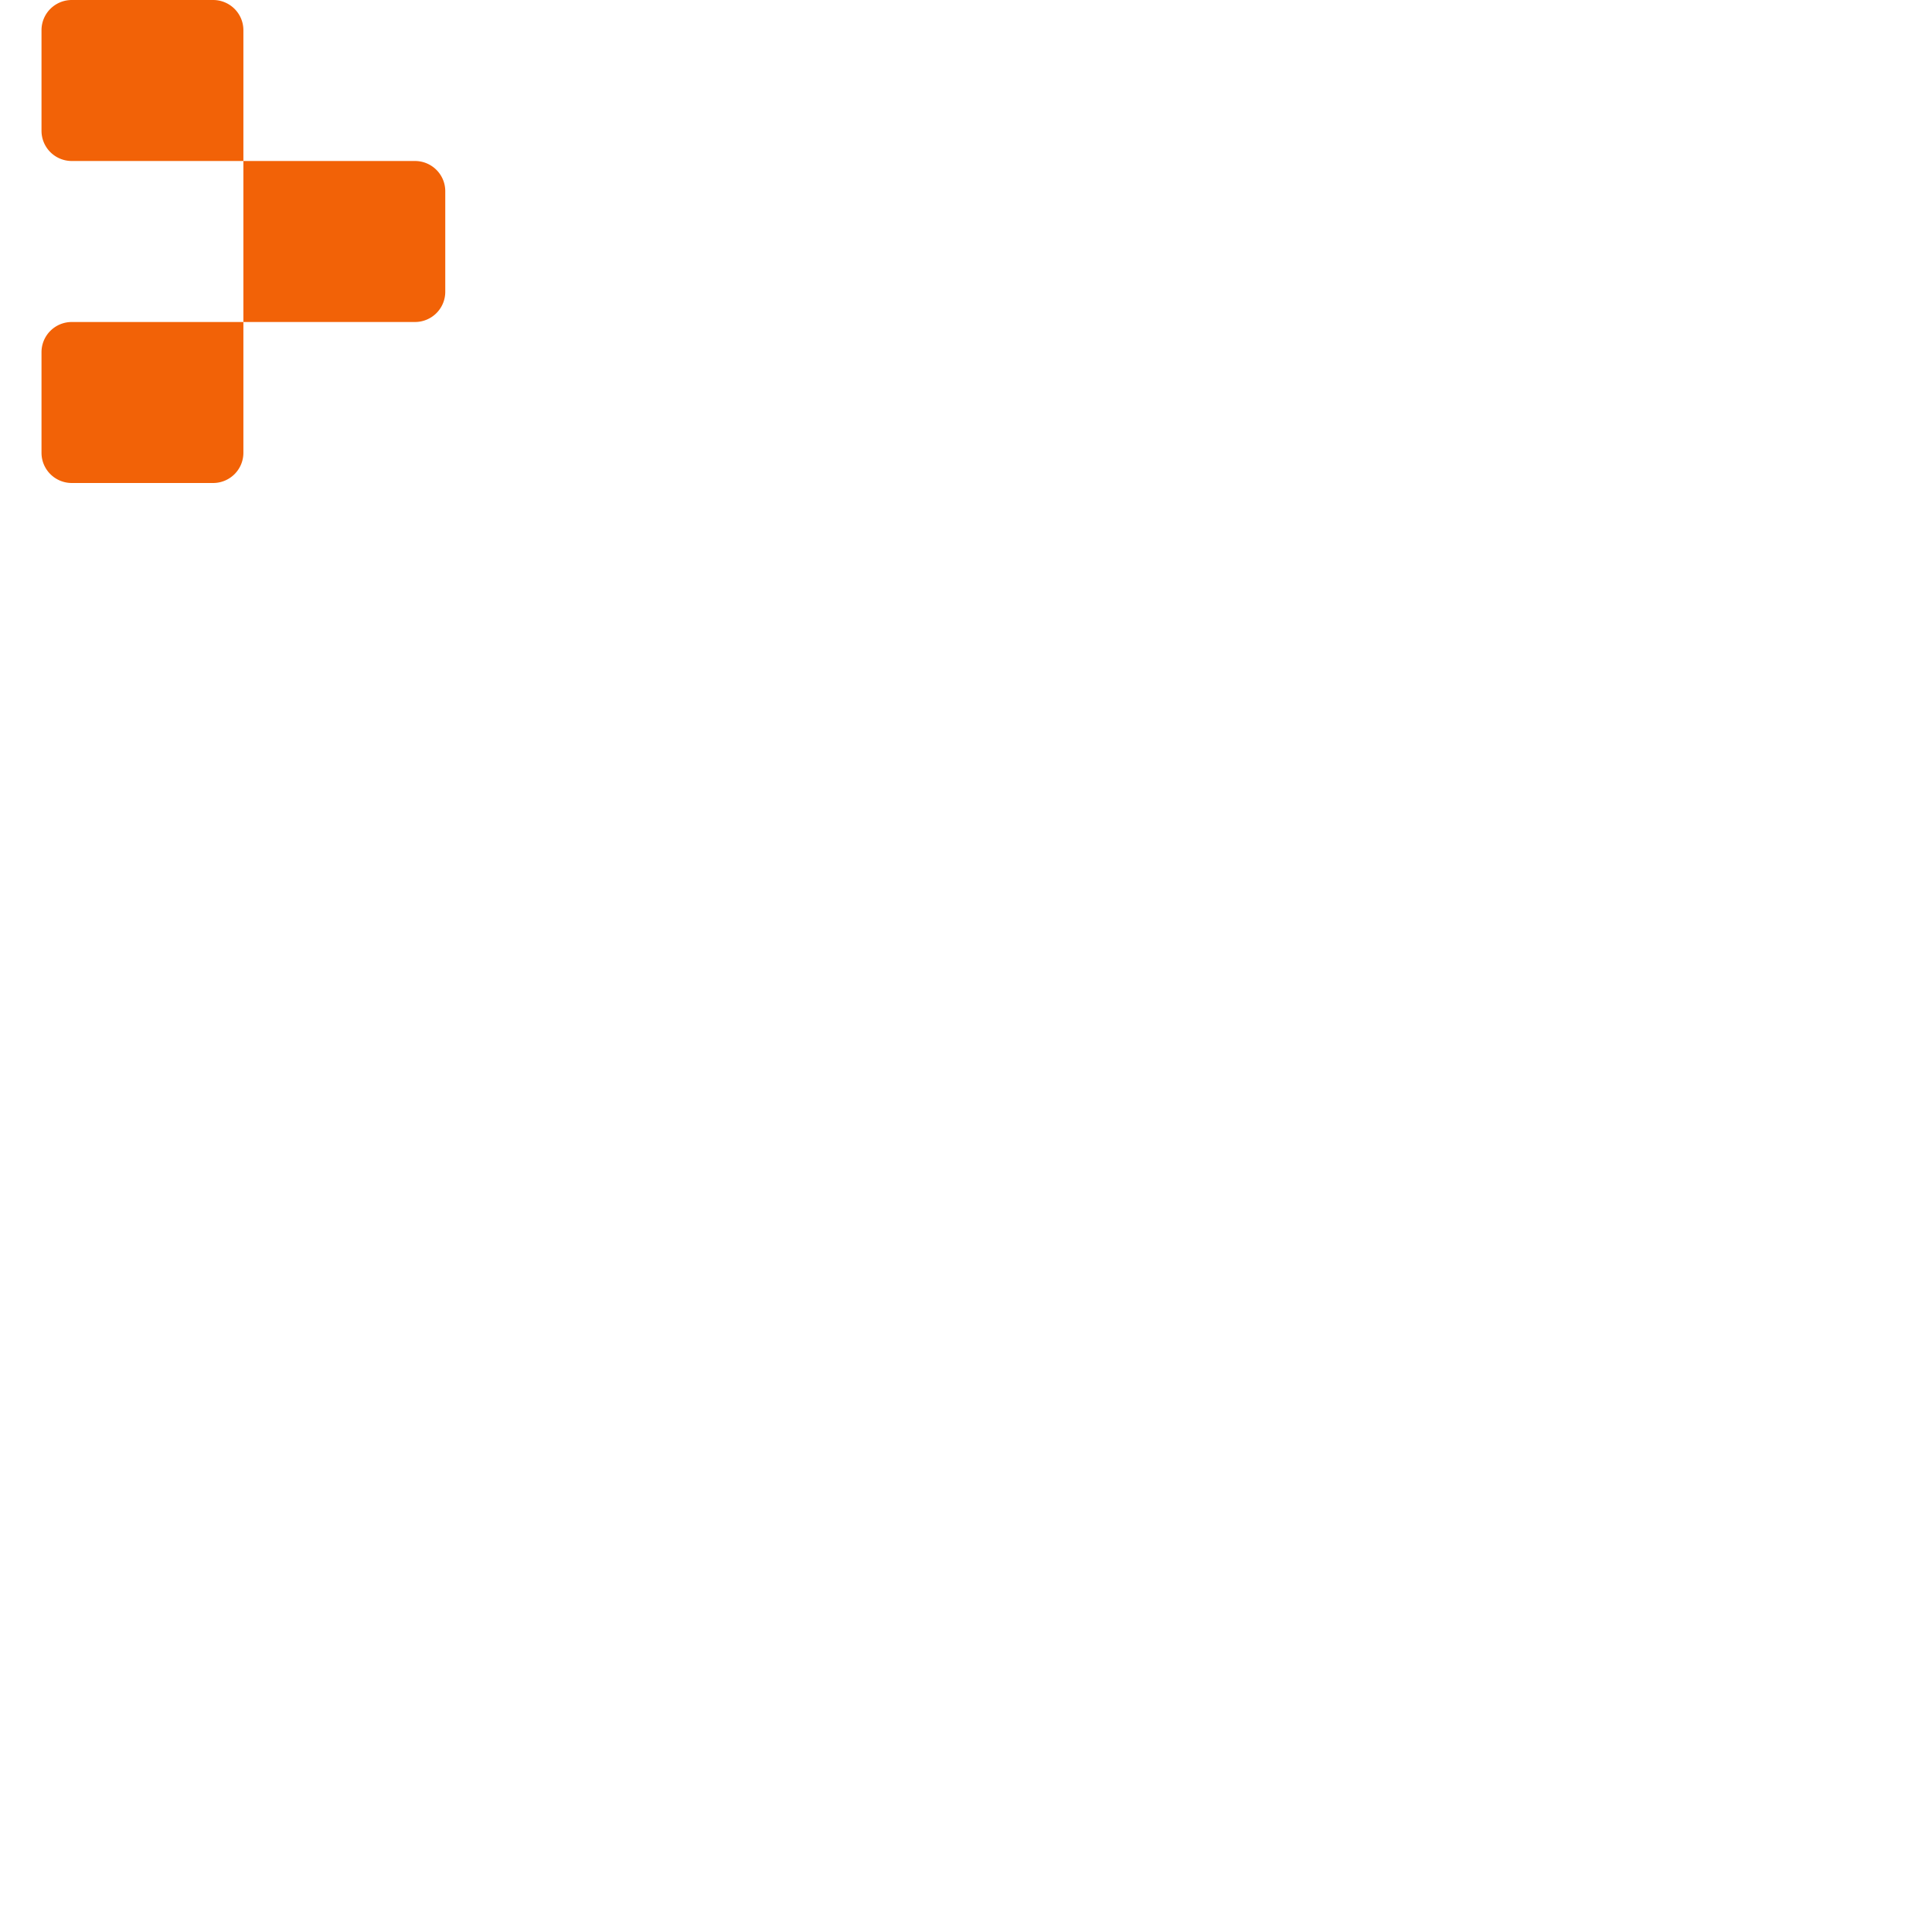 <svg xmlns="http://www.w3.org/2000/svg" version="1.1" viewBox="0 0 512 512" fill="currentColor"><path fill="#F26207" d="M11 8c0-2.122.845-4.157 2.35-5.657A8.037 8.037 0 0 1 19.026 0h37.45a8.04 8.04 0 0 1 5.675 2.343A7.987 7.987 0 0 1 64.5 8v34.667H19.025a8.037 8.037 0 0 1-5.674-2.343A7.987 7.987 0 0 1 11 34.666zm53.5 34.667h45.475a8.04 8.04 0 0 1 5.675 2.343a7.987 7.987 0 0 1 2.35 5.657v26.666a7.987 7.987 0 0 1-2.35 5.657a8.04 8.04 0 0 1-5.675 2.343H64.5zM11 93.333c0-2.121.845-4.156 2.35-5.656a8.037 8.037 0 0 1 5.675-2.344H64.5V120a7.987 7.987 0 0 1-2.35 5.657A8.039 8.039 0 0 1 56.475 128h-37.45a8.039 8.039 0 0 1-5.674-2.343A7.987 7.987 0 0 1 11 120z"/></svg>